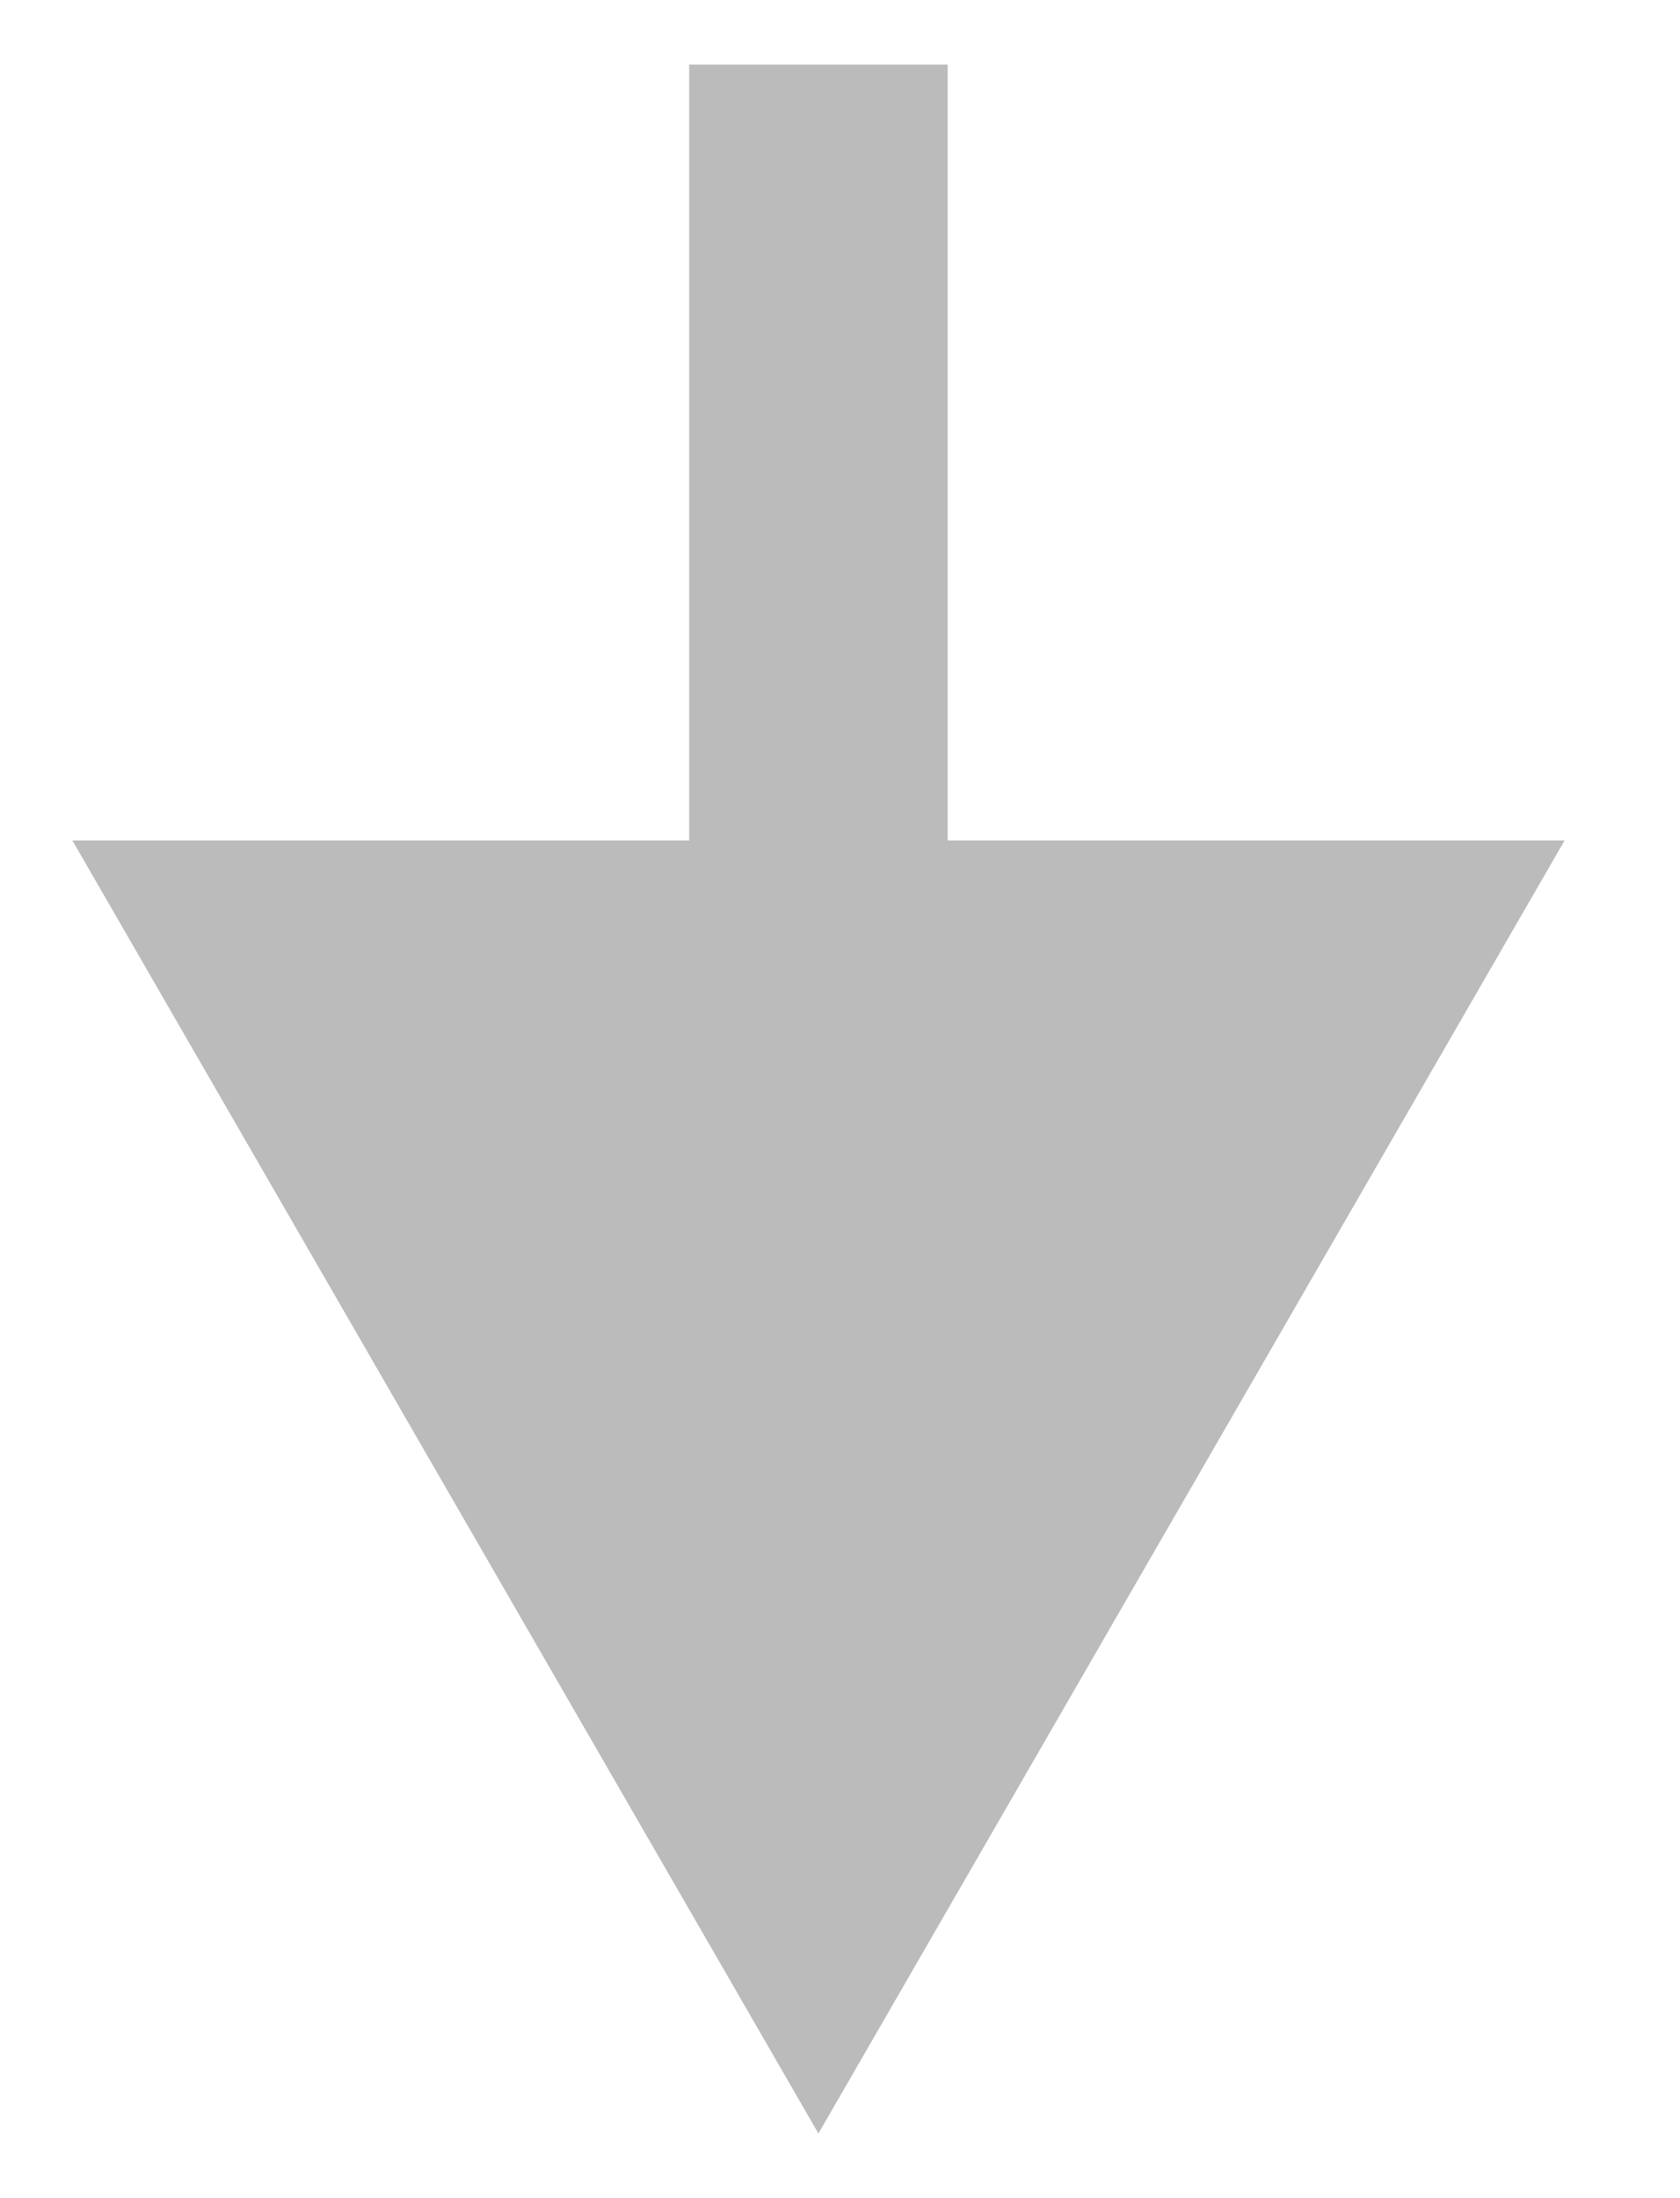 <svg width="13" height="17" viewBox="0 0 13 17" fill="none" xmlns="http://www.w3.org/2000/svg">
<path d="M6.333 16.5L0.56 6.5H12.107L6.333 16.5ZM7.333 0.5V7.5H5.333V0.5L7.333 0.5Z" fill="#BBBBBB"/>
</svg>
